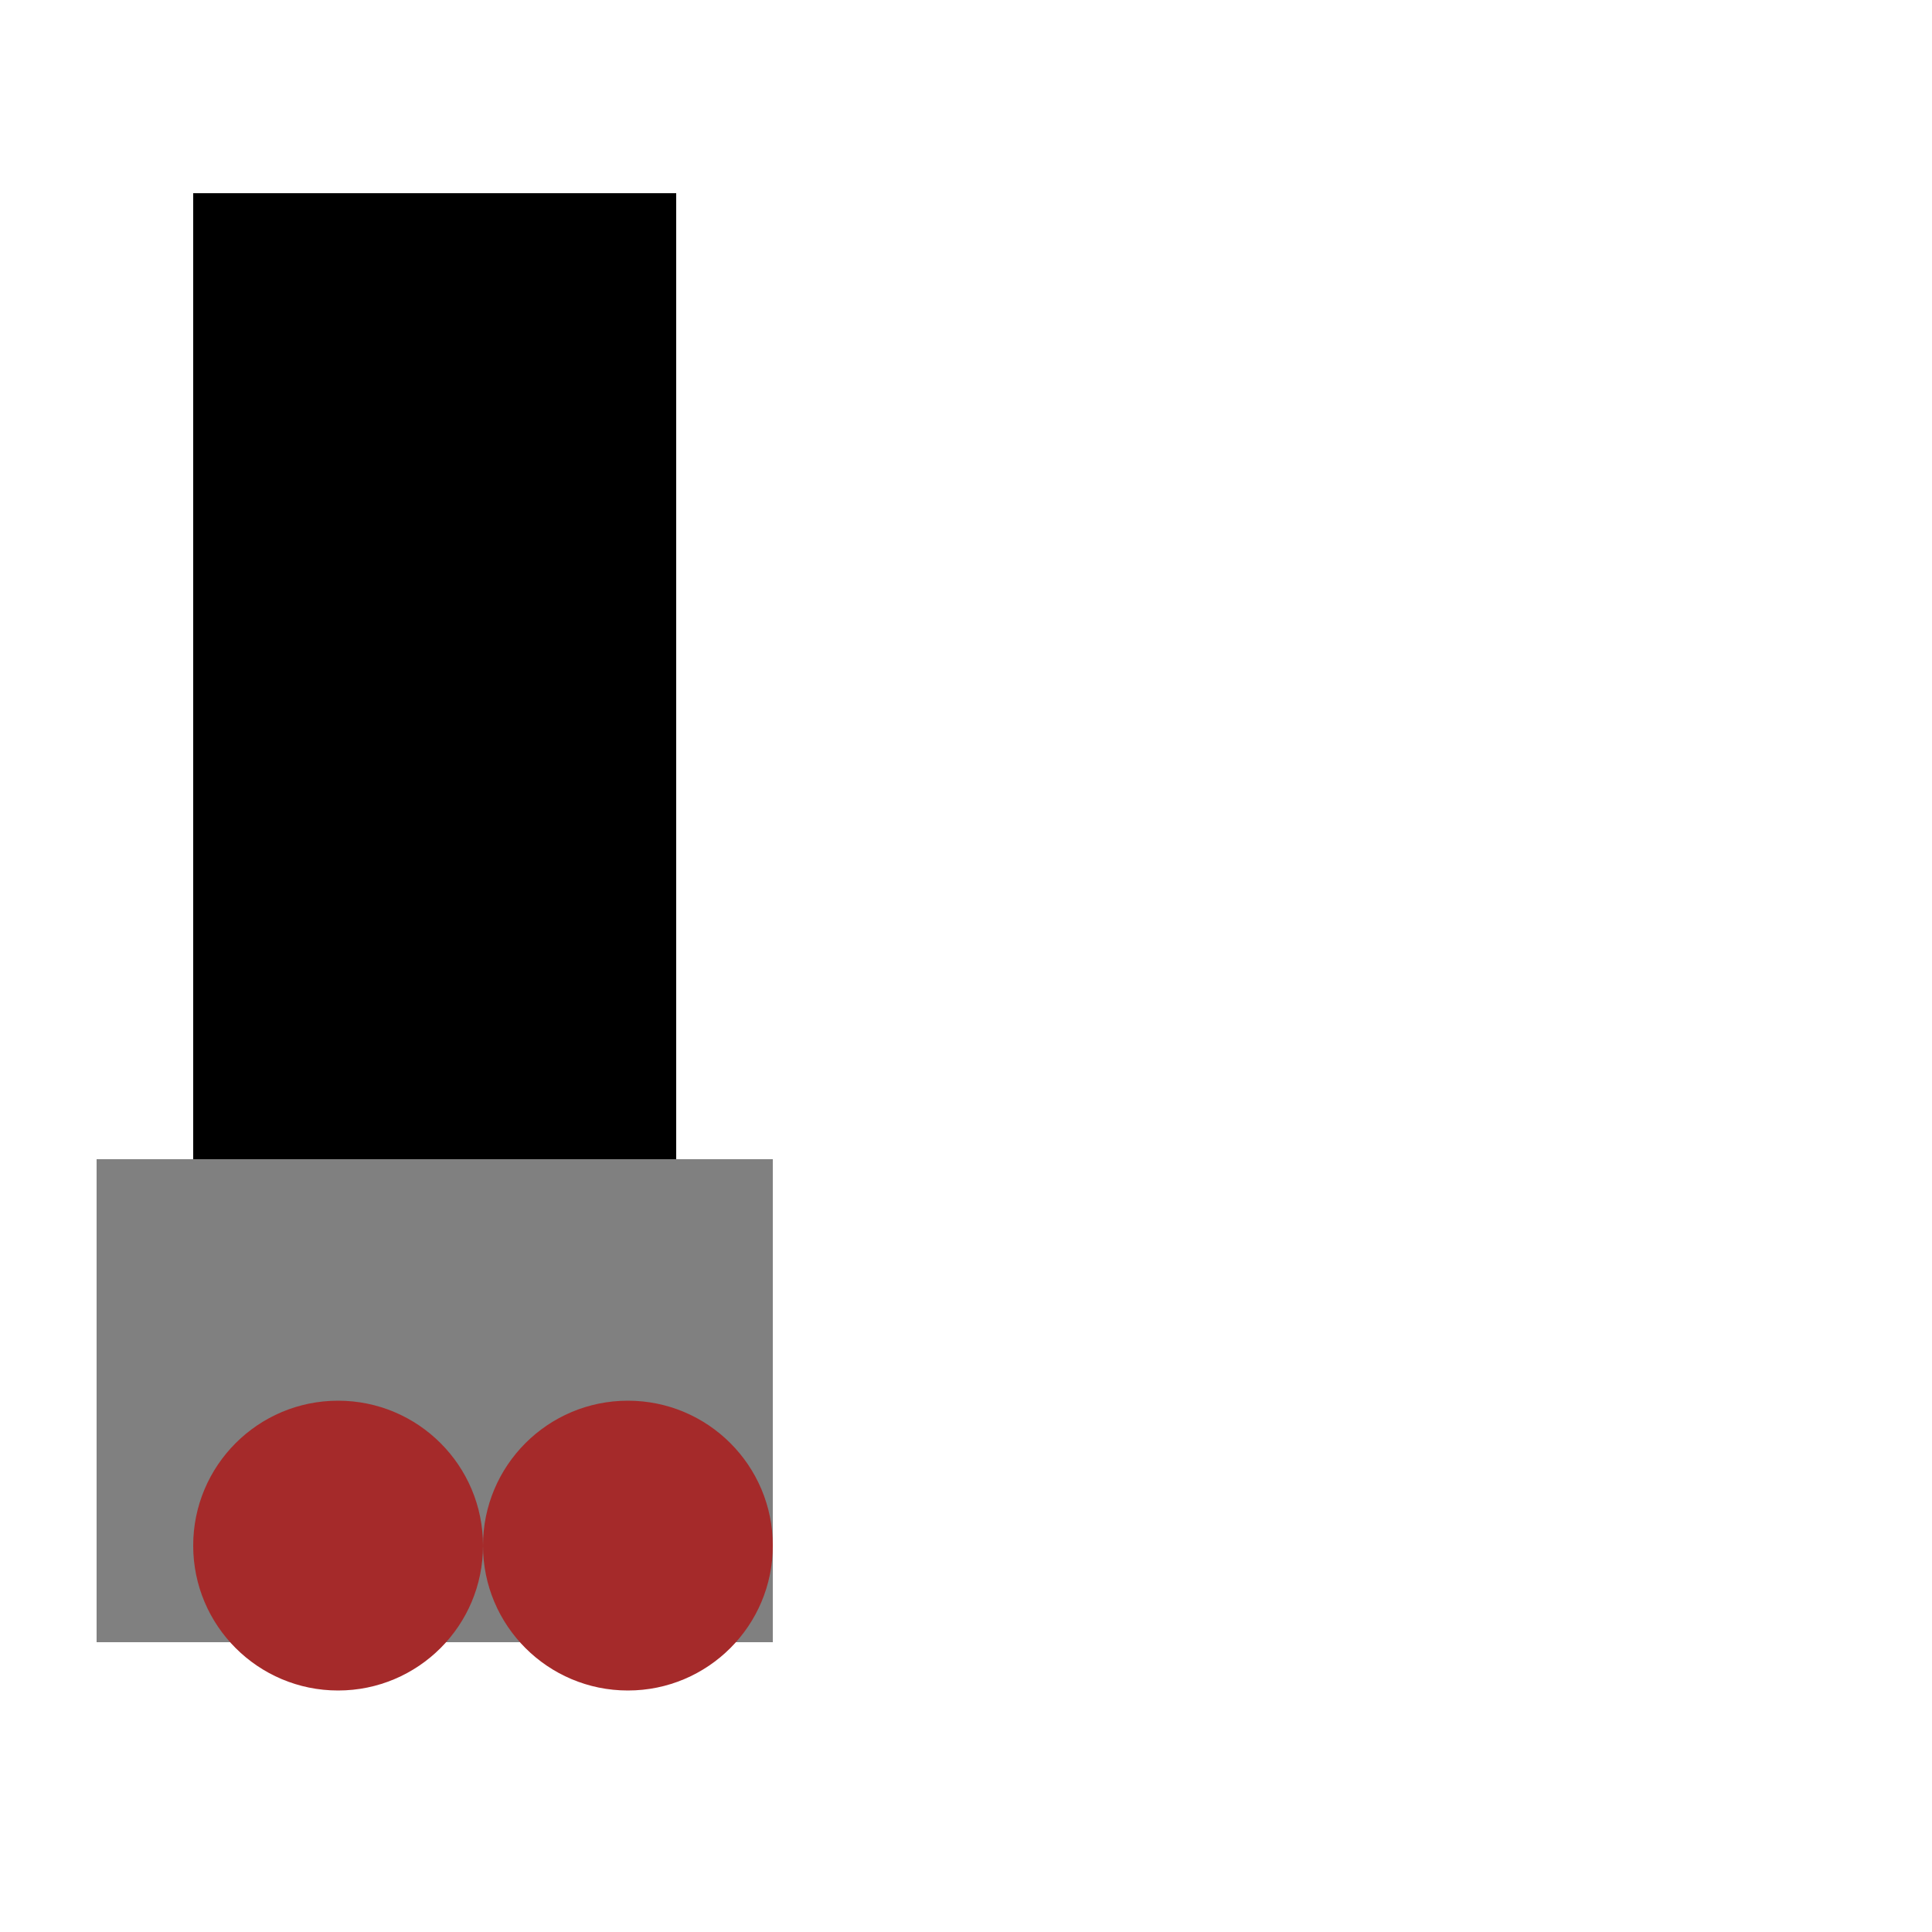 <svg xmlns="http://www.w3.org/2000/svg" width="200" height="200">   <!-- Cannon barrel -->   <rect x="20" y="20" width="50" height="100" fill="black"/>   <!-- Cannon base -->   <rect x="10" y="120" width="70" height="50" fill="gray"/>   <!-- Cannon wheels -->   <circle cx="35" cy="160" r="15" fill="brown"/>   <circle cx="65" cy="160" r="15" fill="brown"/> </svg>